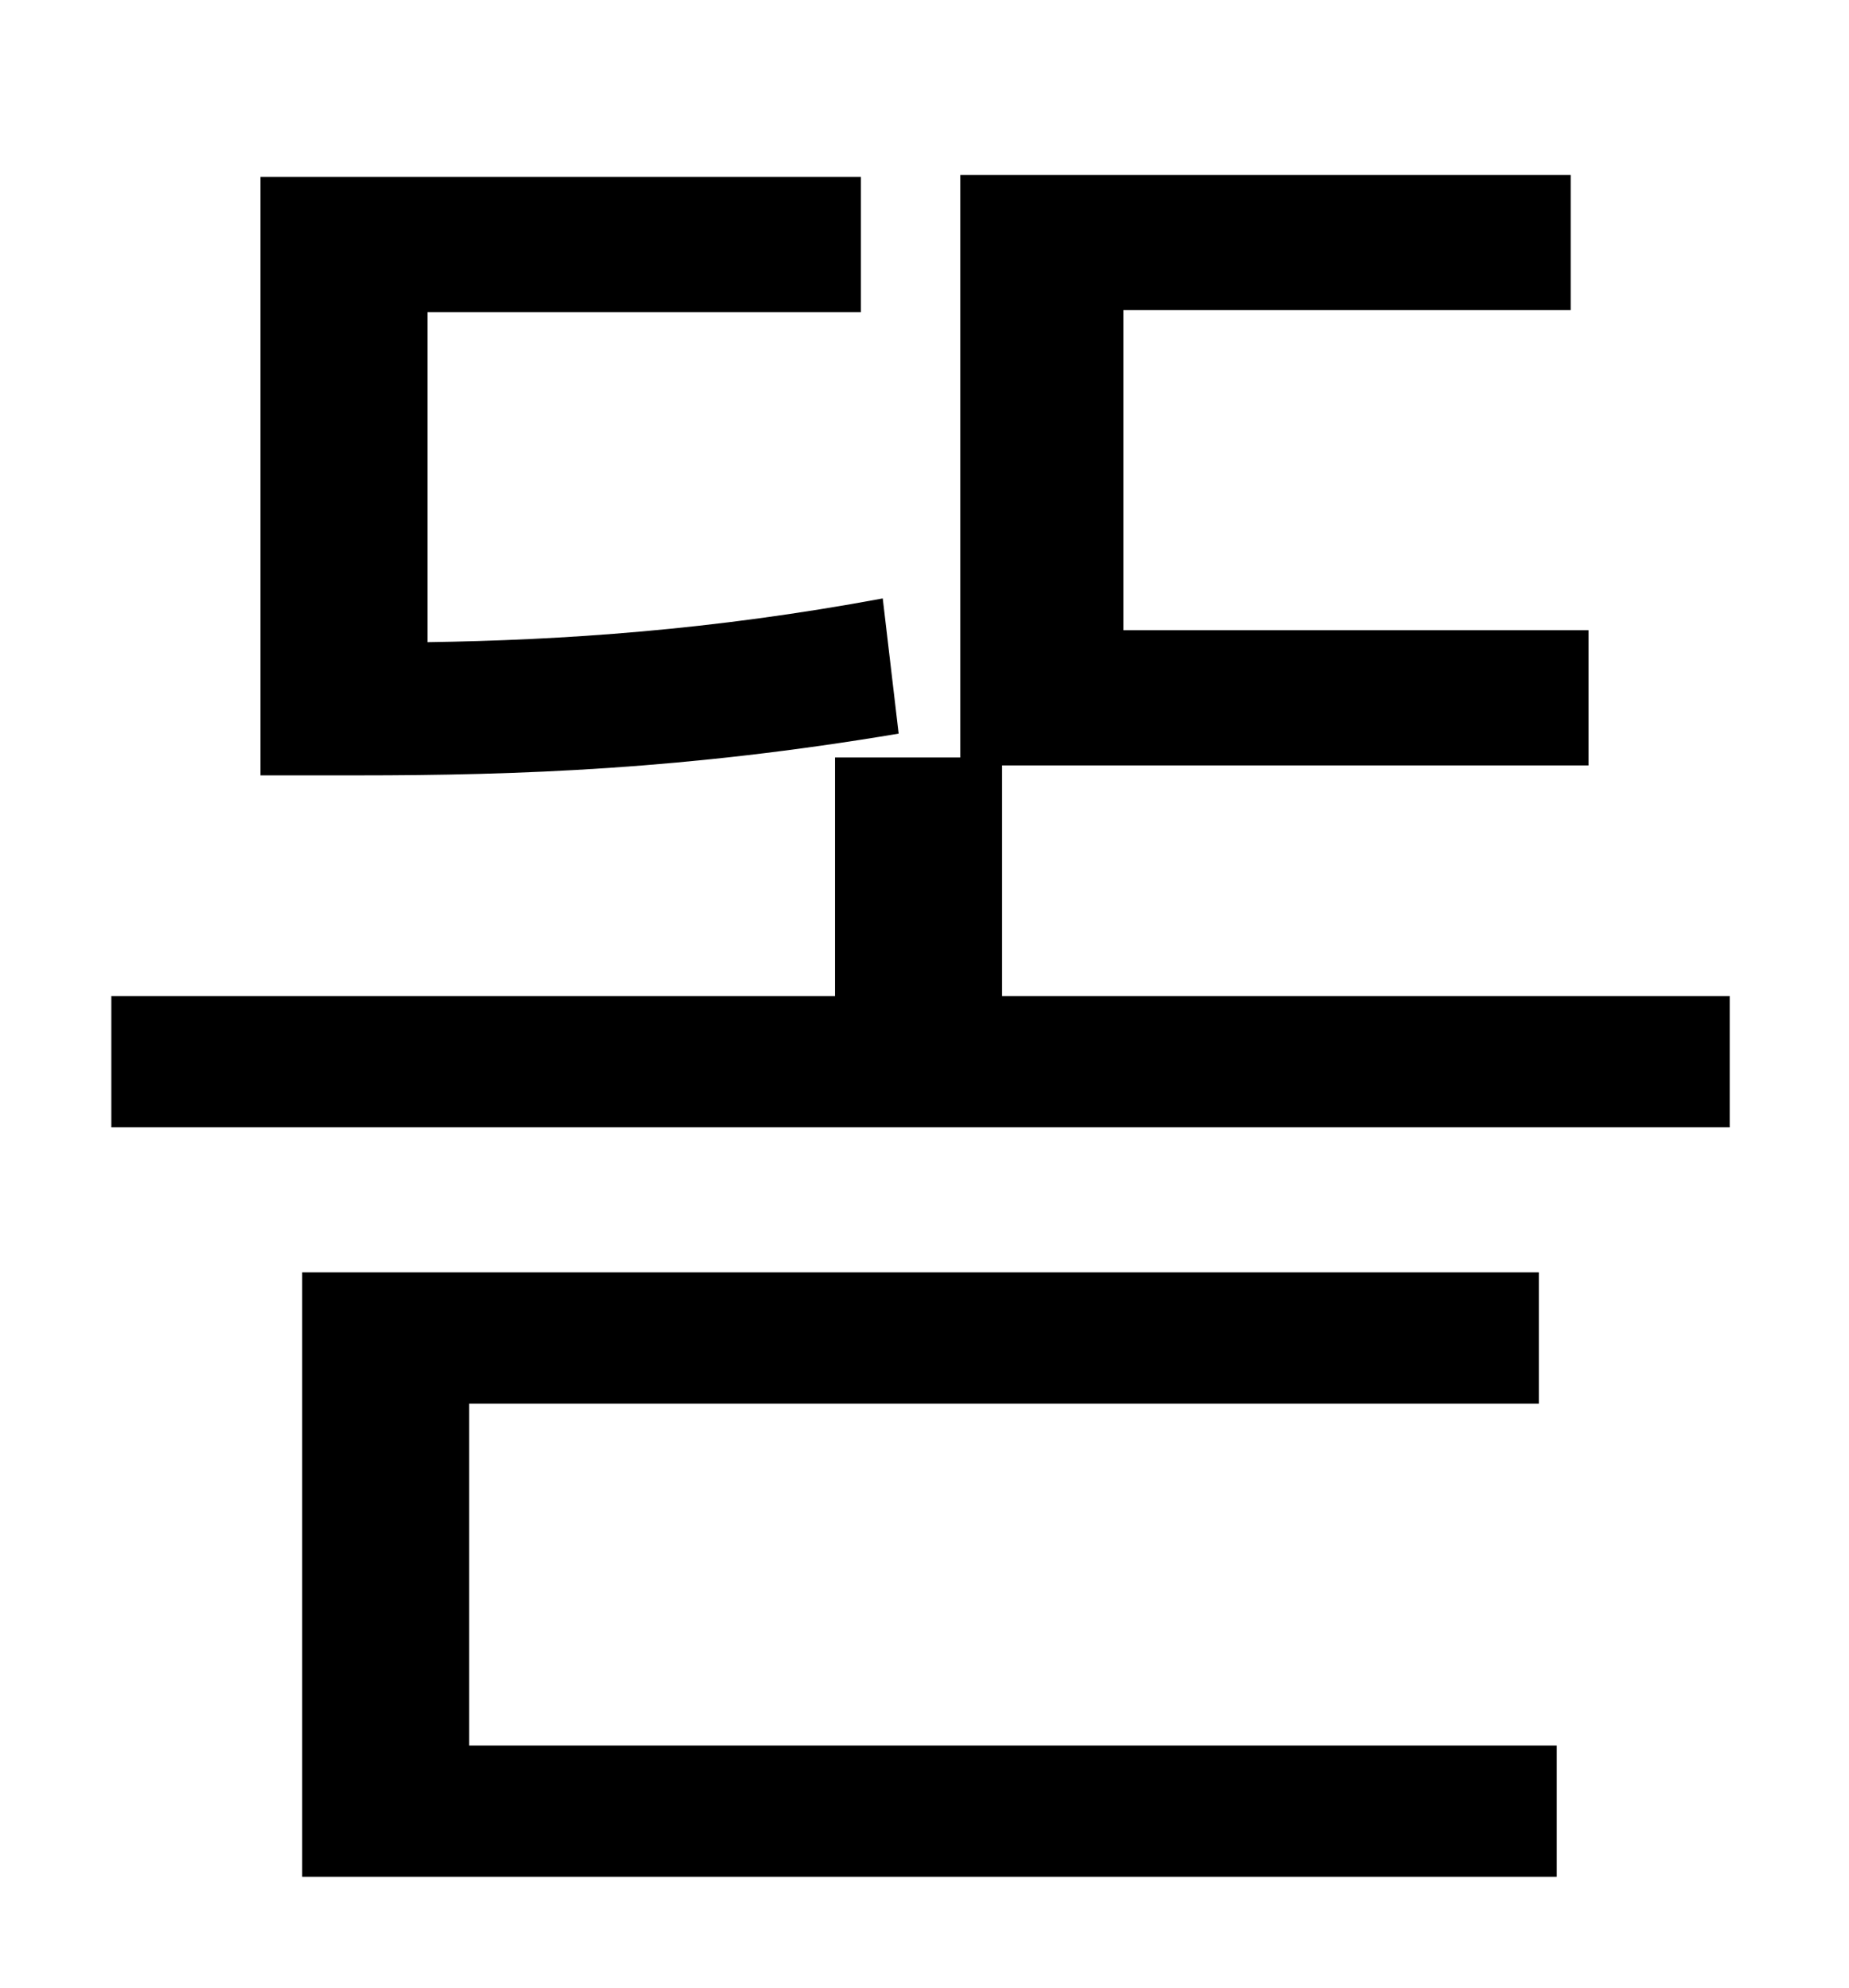 <?xml version="1.0" standalone="no"?>
<!DOCTYPE svg PUBLIC "-//W3C//DTD SVG 1.1//EN" "http://www.w3.org/Graphics/SVG/1.1/DTD/svg11.dtd" >
<svg xmlns="http://www.w3.org/2000/svg" xmlns:xlink="http://www.w3.org/1999/xlink" version="1.1" viewBox="-10 0 930 1000">
   <path fill="currentColor"
d="M434 301l8 68c-107 18 -191 21 -272 21h-49v-301h302v68h-218v166c68 -1 143 -6 229 -22zM226 706v172h547v66h-631v-304h622v66h-538zM494 501h366v66h-814v-66h364v-120h63v-293h307v68h-225v161h234v68h-295v116z" />
</svg>
